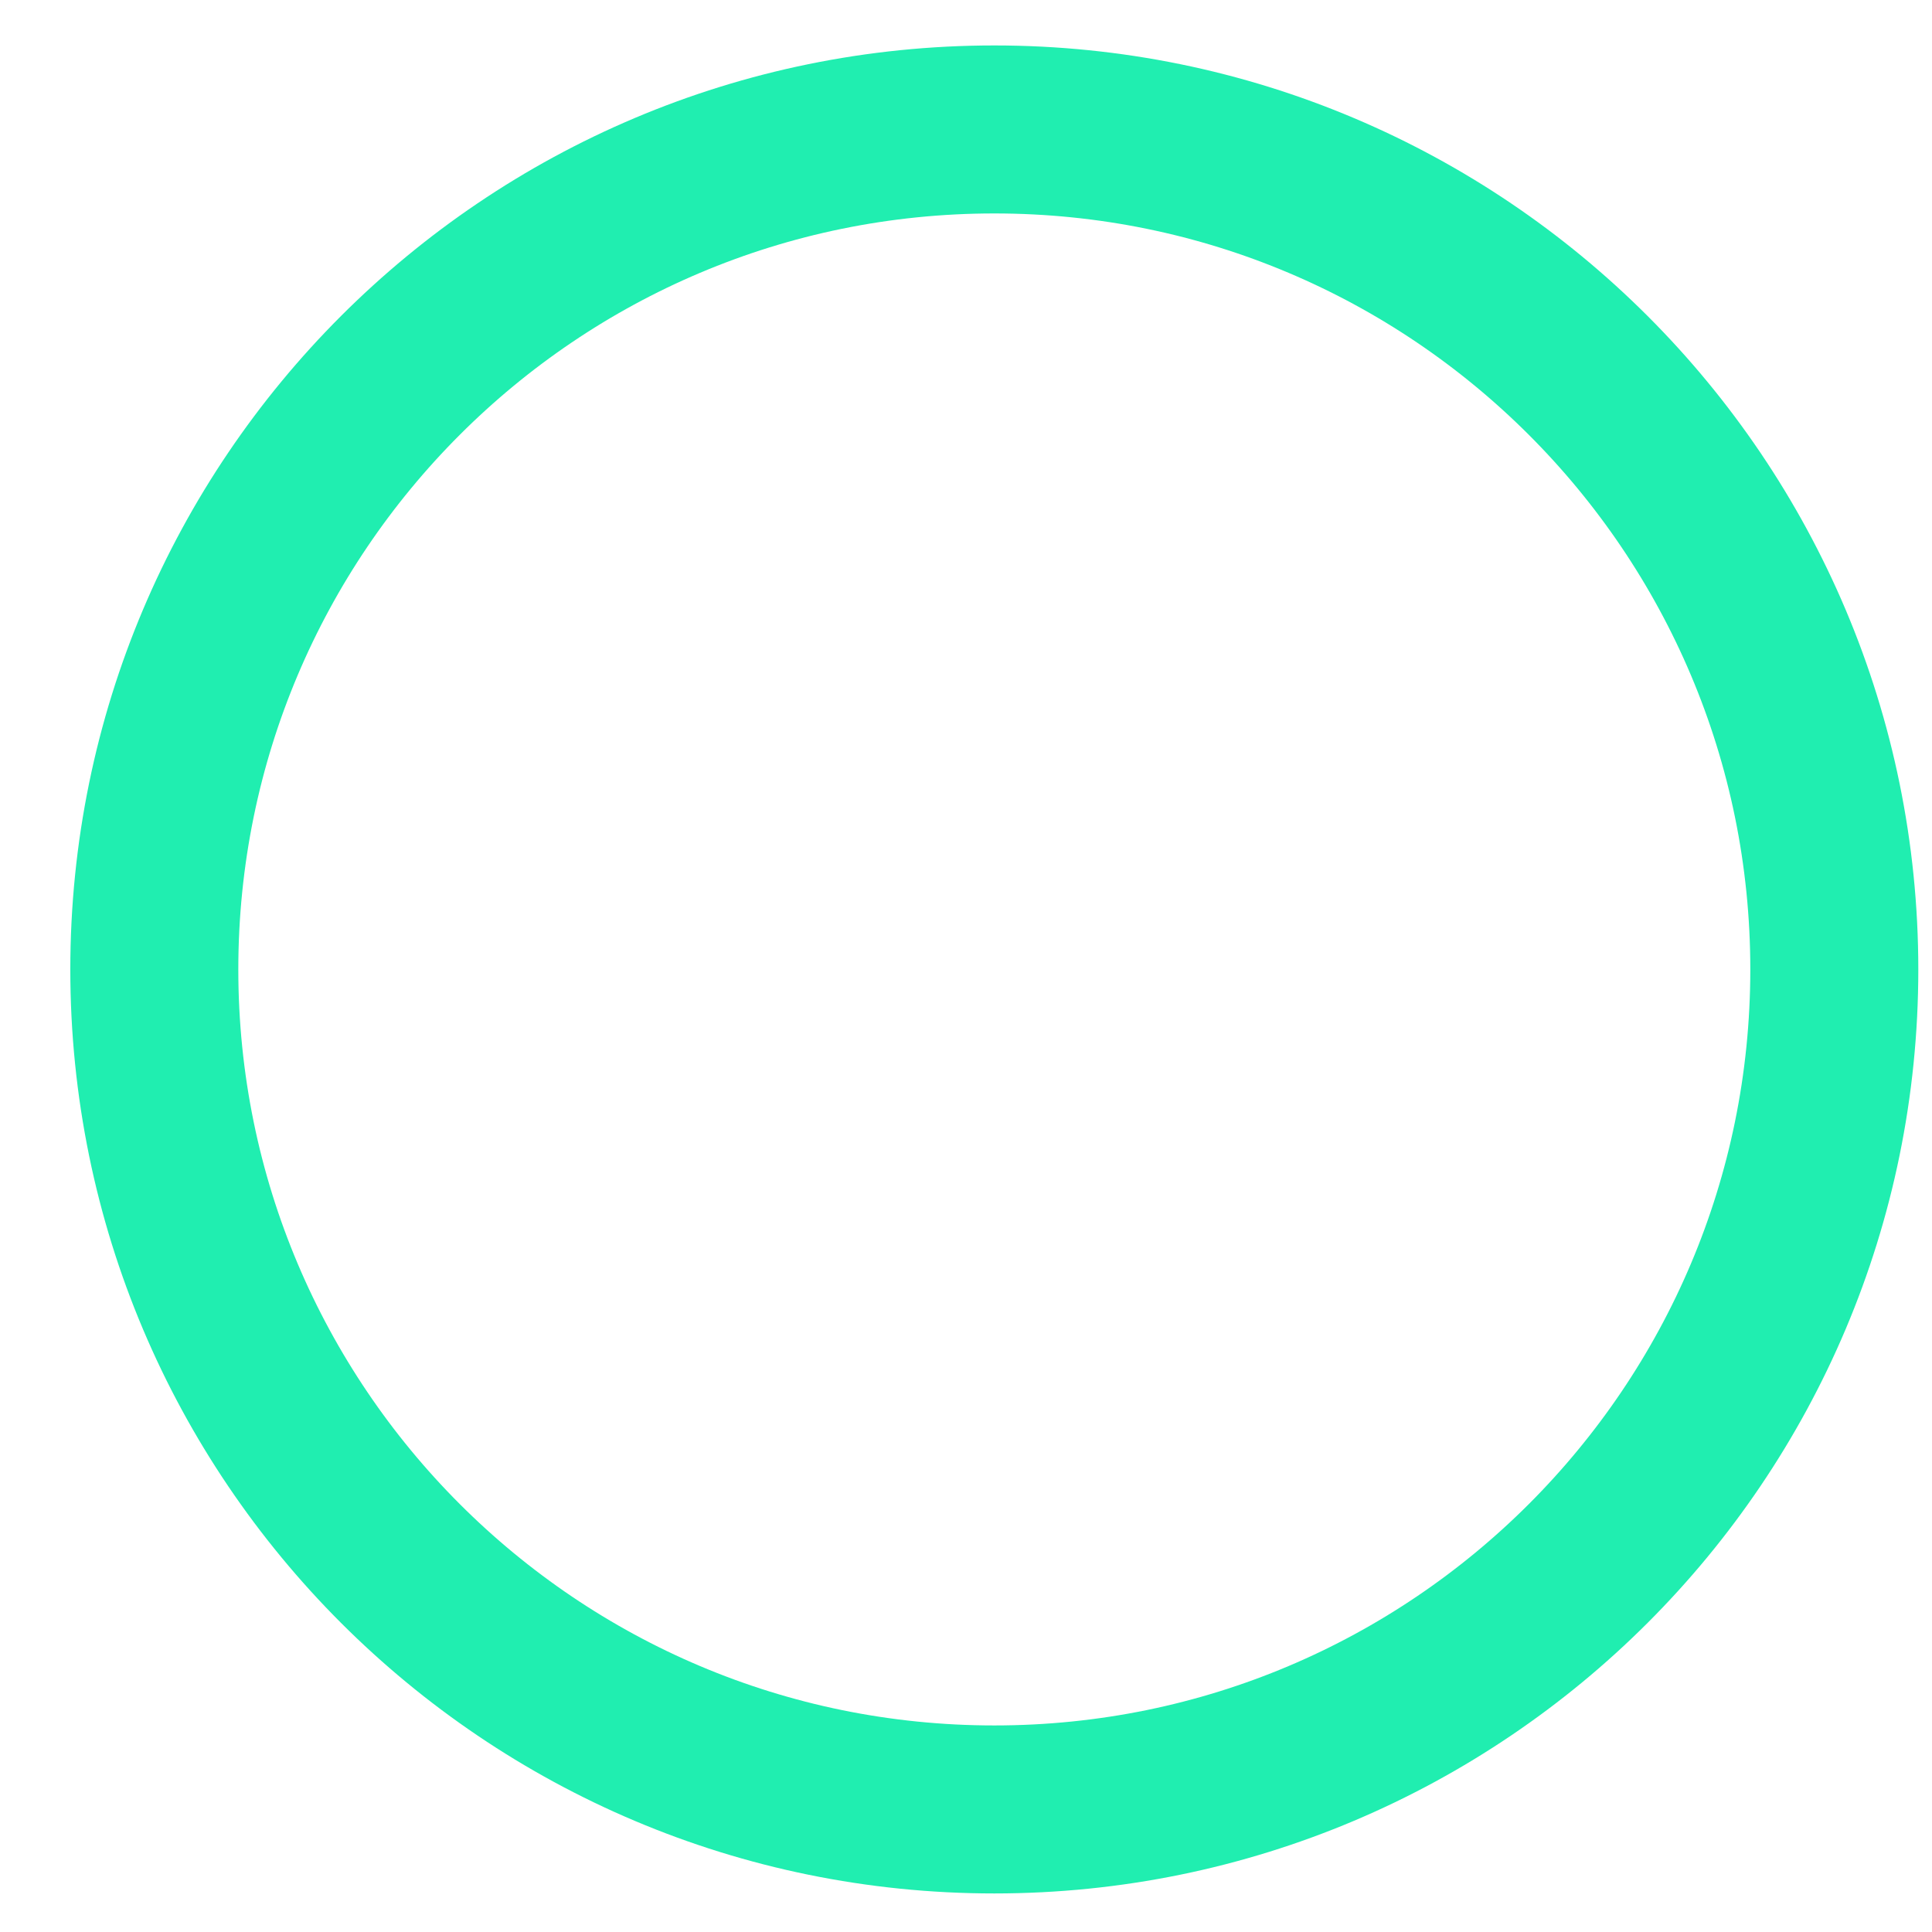 <svg width="23" height="23" viewBox="0 0 23 23" fill="none" xmlns="http://www.w3.org/2000/svg">
<path d="M11.837 21.541C17.36 21.541 21.837 17.064 21.837 11.541C21.837 6.018 17.36 1.541 11.837 1.541C6.314 1.541 1.837 6.018 1.837 11.541C1.837 17.064 6.314 21.541 11.837 21.541Z" stroke="#20EEB0" stroke-width="2"/>
</svg>
